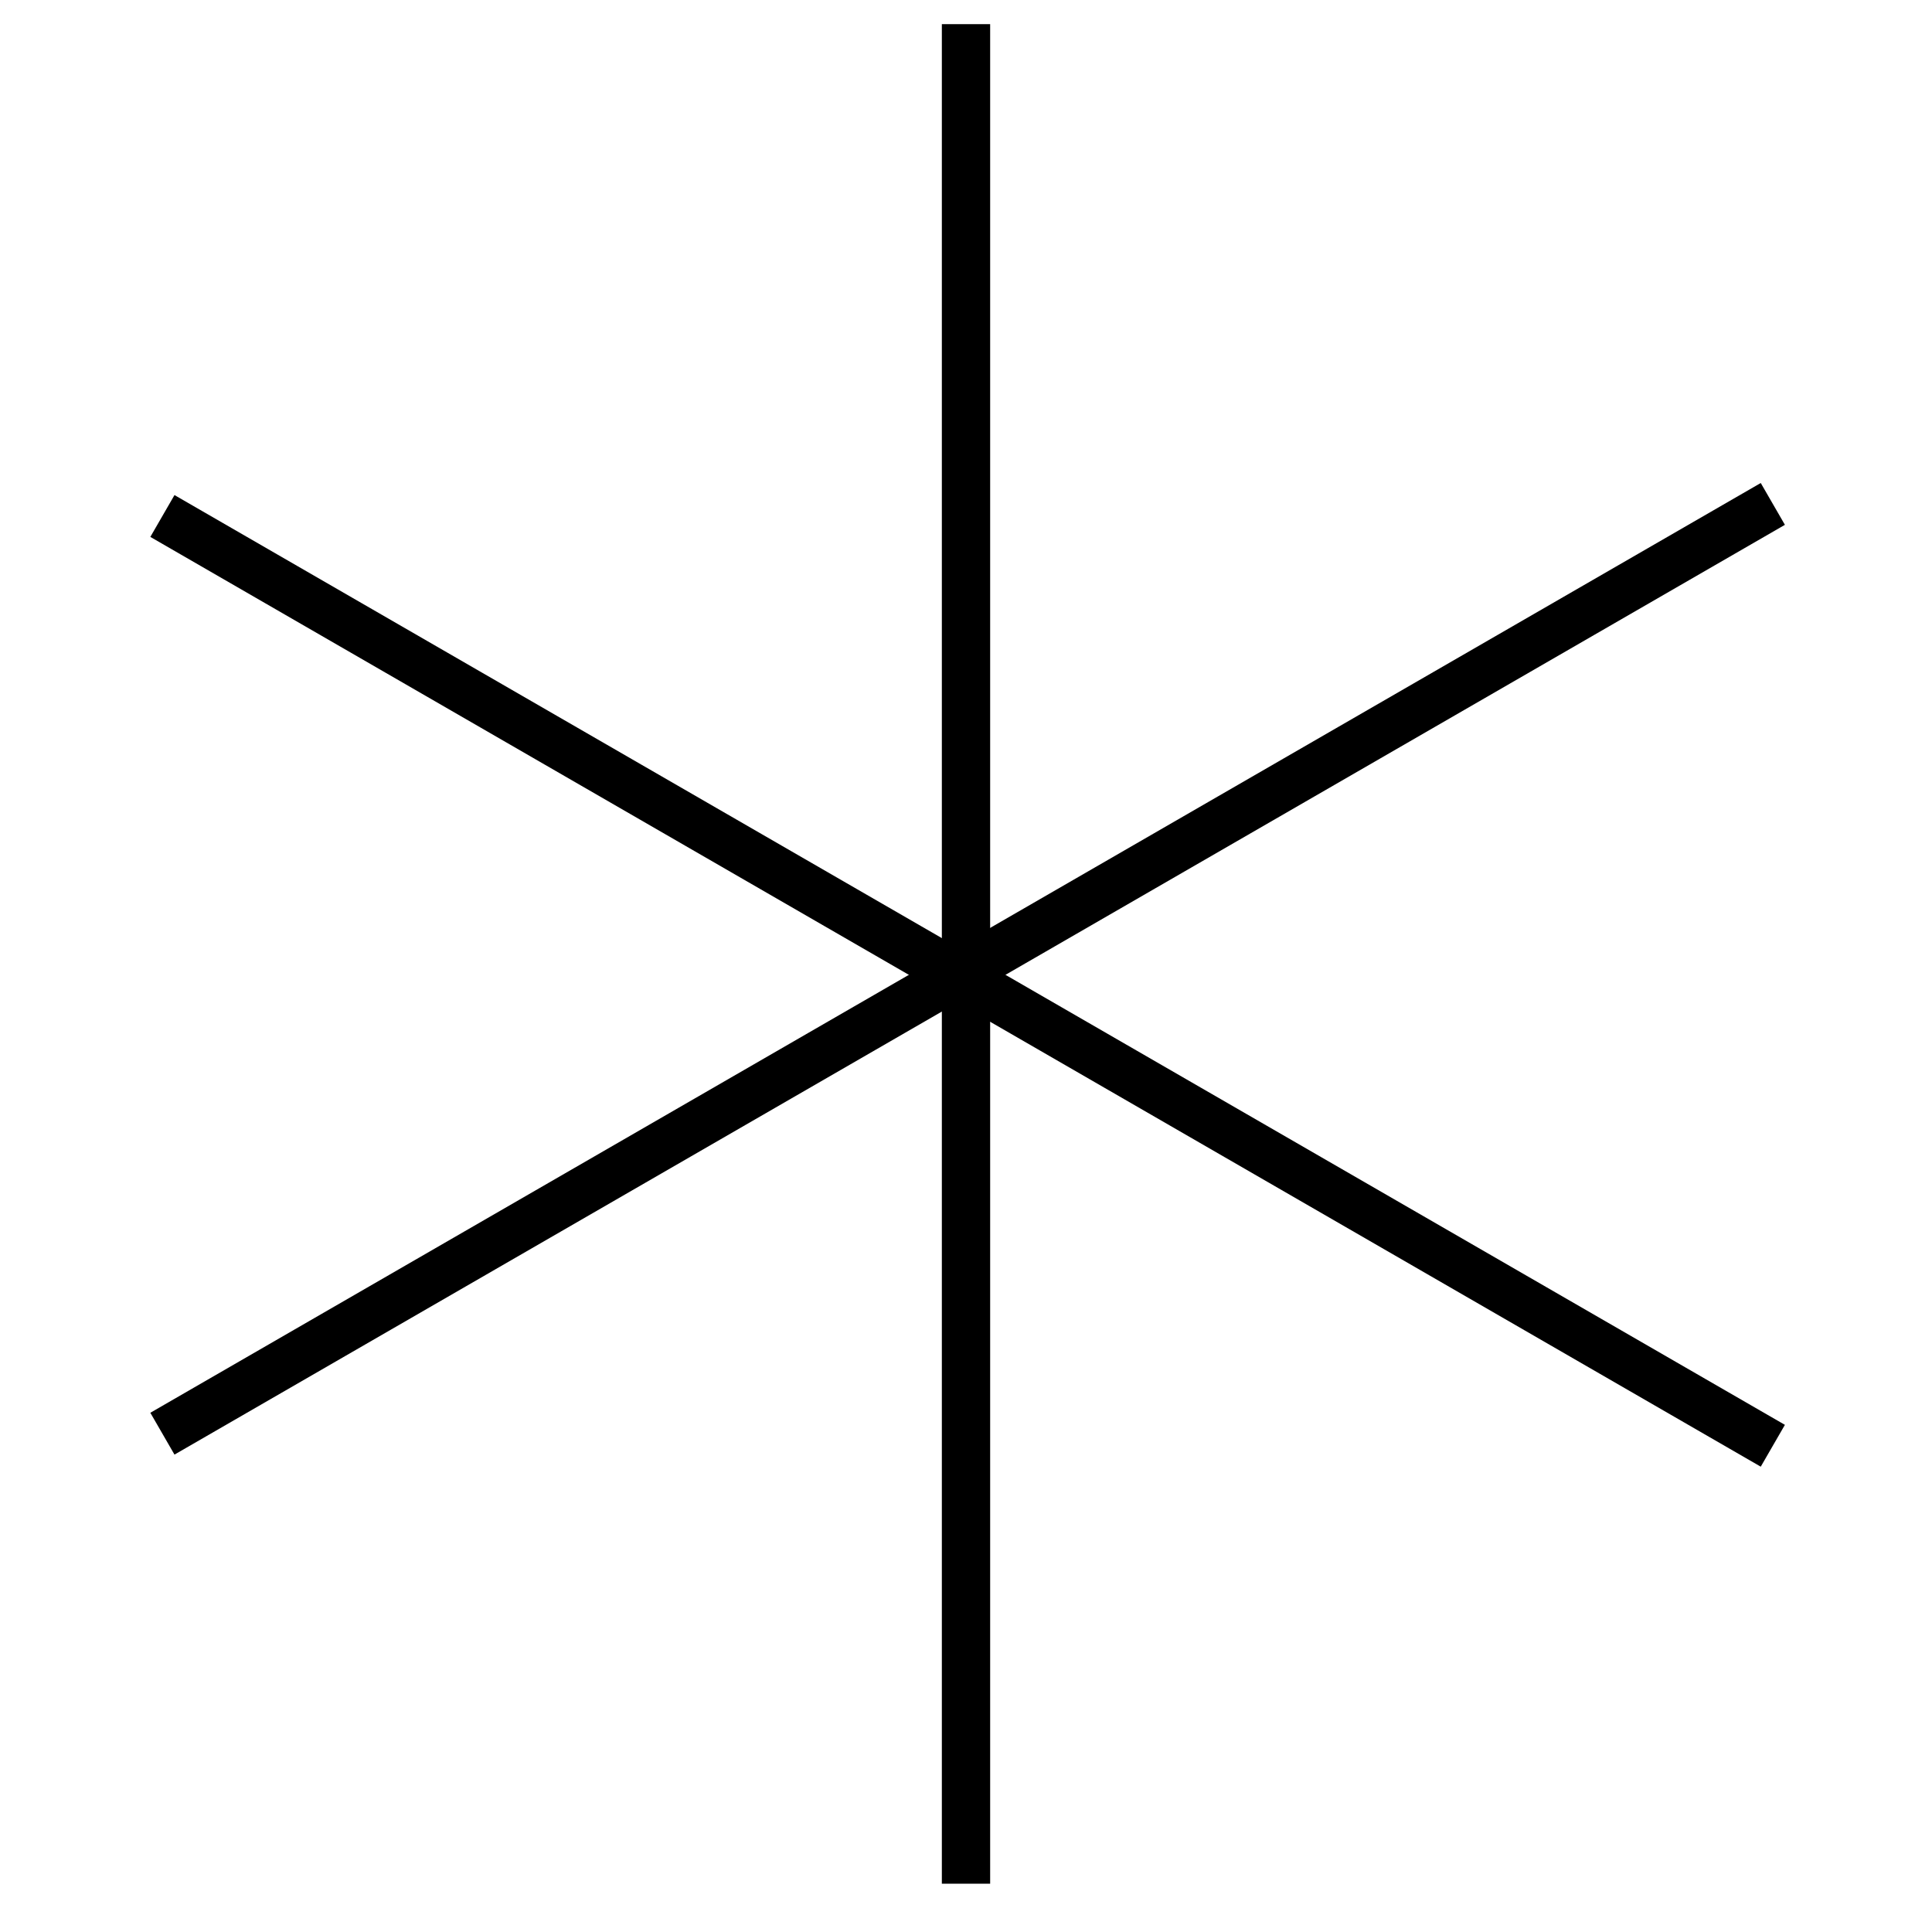 <svg id="hex-snowflake" viewBox="0 0 80 80" fill="none" xmlns="http://www.w3.org/2000/svg">
    <line id="Line 16" x1="40" y1="78" x2="40" y2="1" stroke="black" stroke-width="2"/>
    <line id="Line 17" x1="73.409" y1="59.866" x2="6.725" y2="21.366" stroke="black" stroke-width="2"/>
    <line id="Line 18" x1="73.409" y1="20.866" x2="6.725" y2="59.366" stroke="black" stroke-width="2"/>
</svg>
